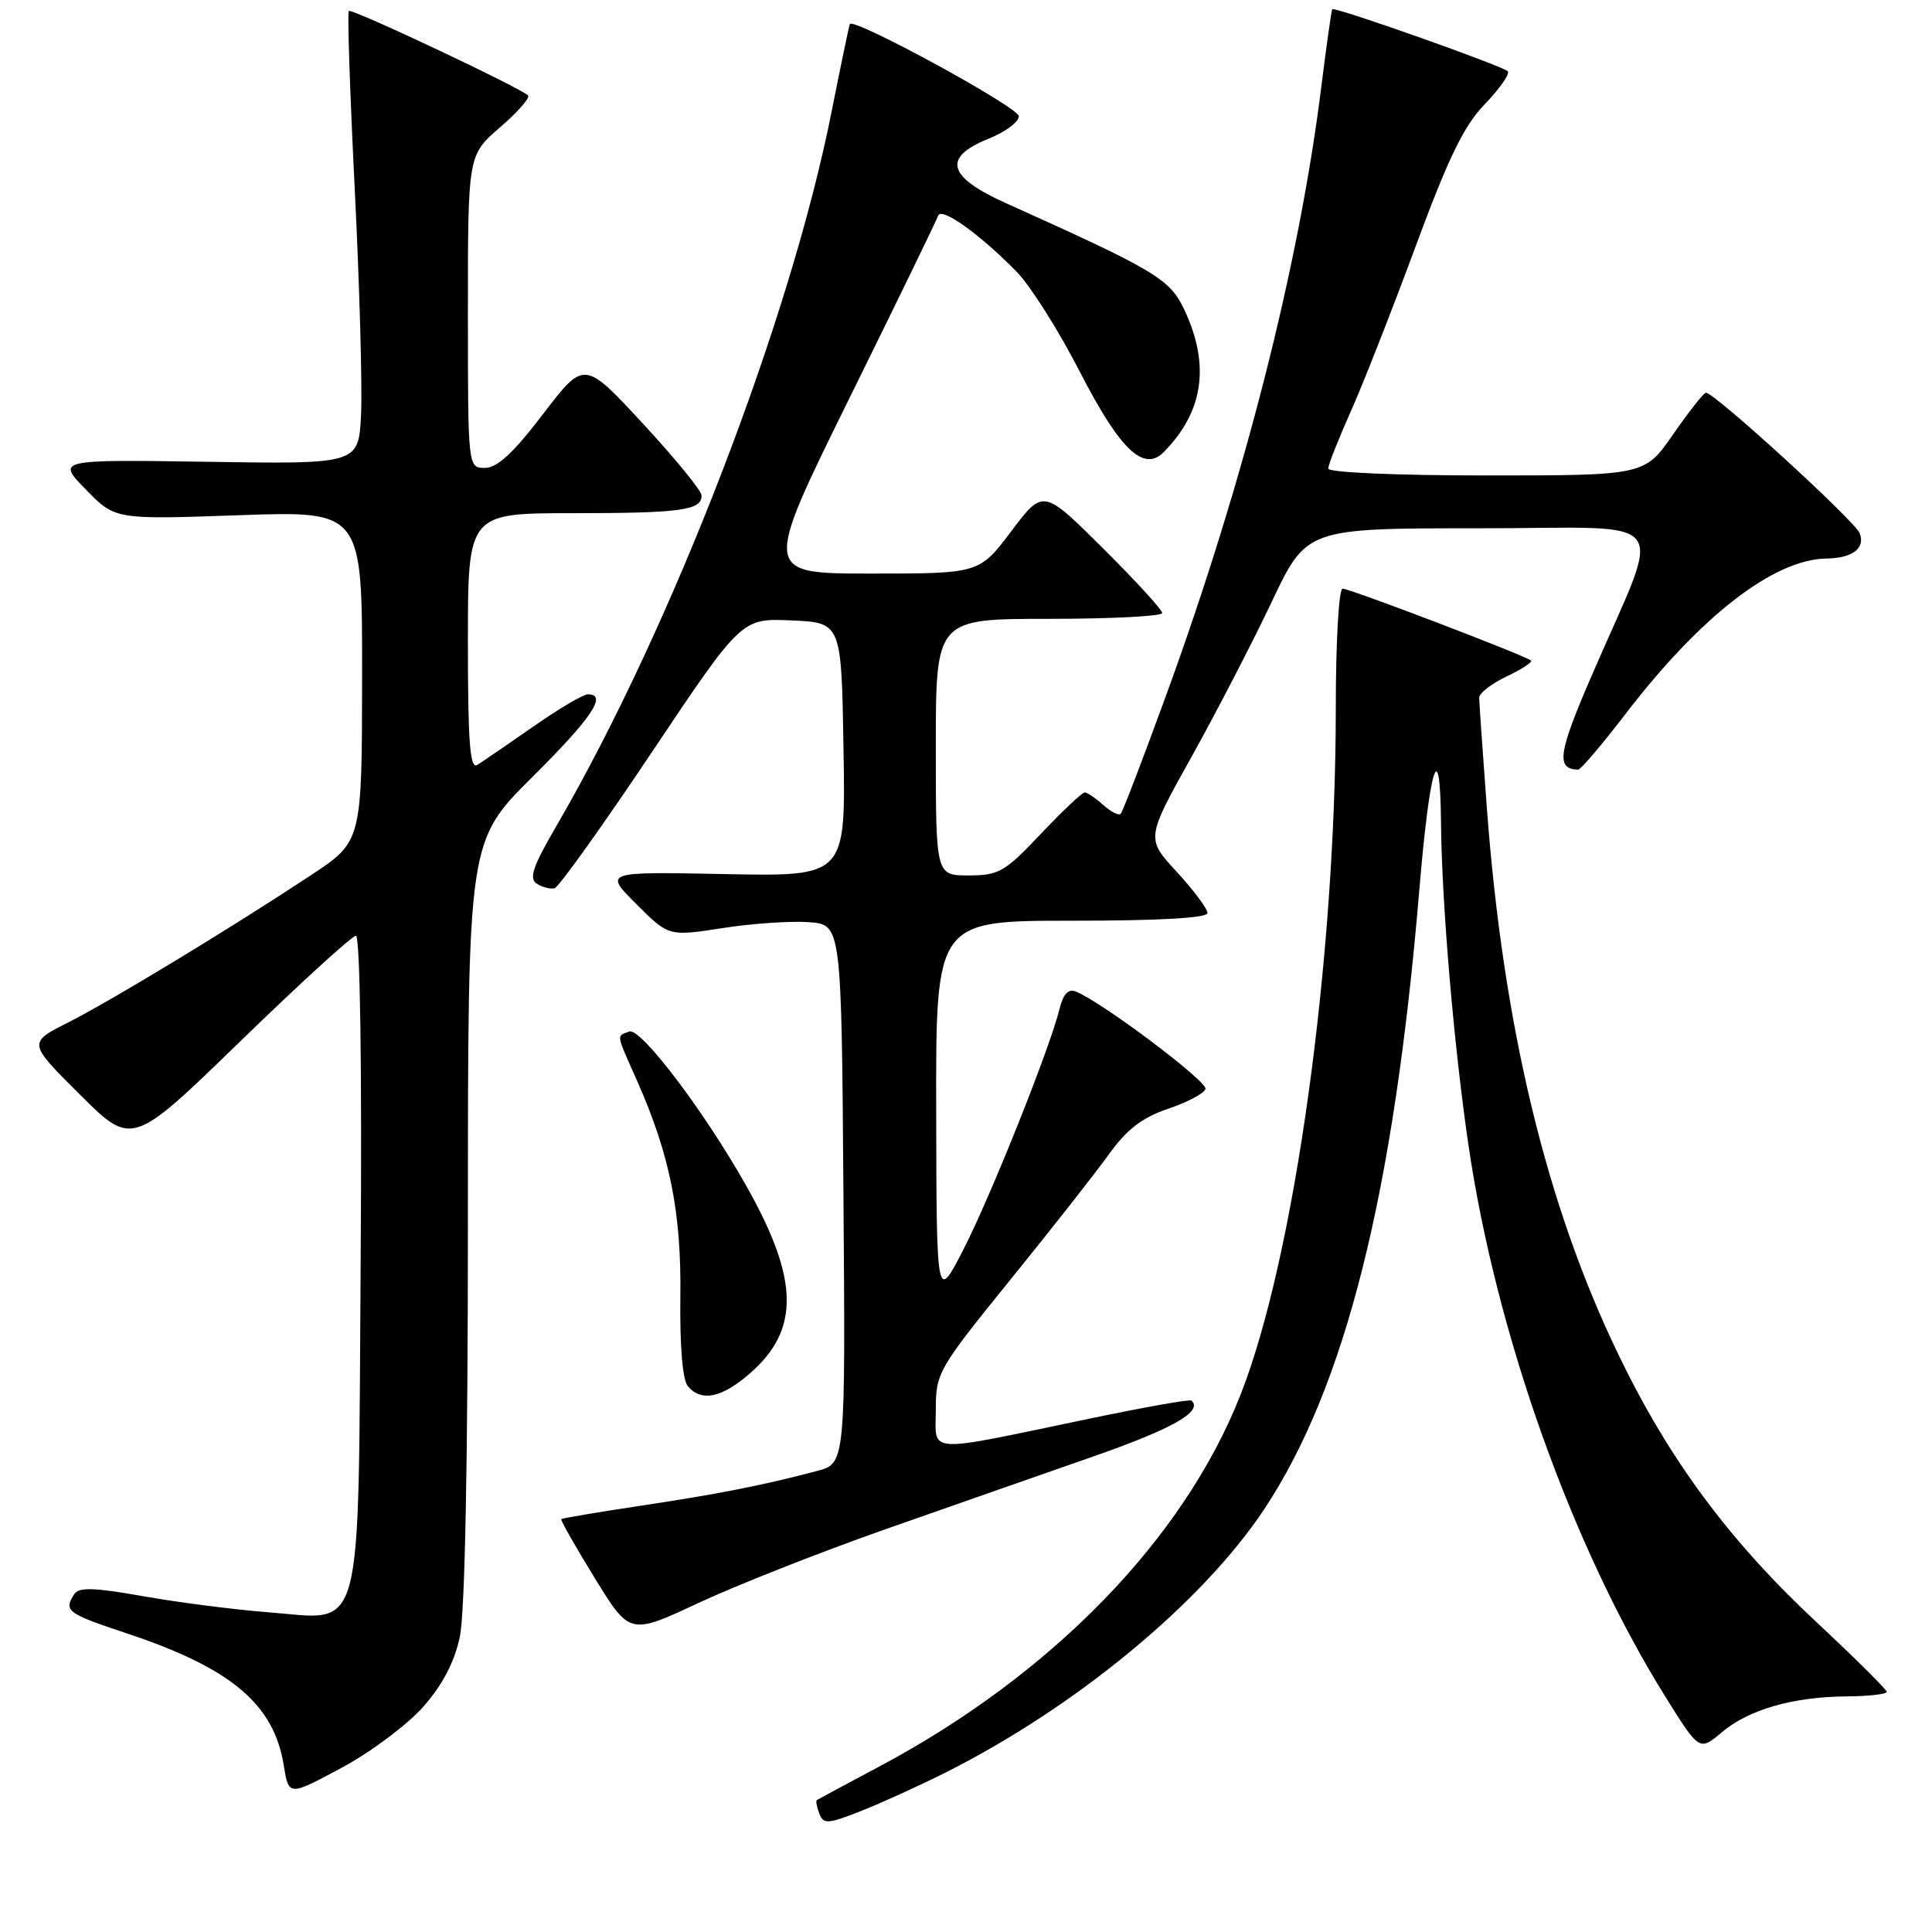 <?xml version="1.0" encoding="UTF-8" standalone="no"?>
<!DOCTYPE svg PUBLIC "-//W3C//DTD SVG 1.1//EN" "http://www.w3.org/Graphics/SVG/1.1/DTD/svg11.dtd" >
<svg xmlns="http://www.w3.org/2000/svg" xmlns:xlink="http://www.w3.org/1999/xlink" version="1.1" viewBox="0 0 256 256">
 <g >
 <path fill="currentColor"
d=" M 125.25 234.89 C 142.49 226.24 159.26 212.40 167.48 200.03 C 178.26 183.81 184.70 158.14 188.06 118.00 C 189.45 101.40 190.83 97.08 190.94 109.00 C 191.04 119.70 192.63 138.44 194.57 151.68 C 198.24 176.73 208.32 205.01 220.62 224.74 C 225.17 232.04 225.17 232.04 228.13 229.55 C 231.72 226.52 237.53 224.85 244.67 224.78 C 247.60 224.76 250.00 224.49 250.00 224.18 C 250.00 223.88 245.87 219.78 240.82 215.06 C 229.15 204.19 221.19 193.45 214.46 179.51 C 204.88 159.69 199.18 135.99 197.01 107.00 C 196.46 99.58 196.00 93.02 196.00 92.44 C 196.00 91.85 197.63 90.59 199.62 89.64 C 201.62 88.69 203.08 87.74 202.87 87.53 C 202.26 86.92 178.89 78.00 177.90 78.00 C 177.40 78.00 177.00 85.09 177.00 93.81 C 177.00 127.22 171.53 166.66 164.37 184.83 C 156.86 203.92 139.39 221.89 116.50 234.08 C 112.10 236.42 108.38 238.42 108.23 238.52 C 108.08 238.63 108.23 239.43 108.56 240.31 C 109.11 241.74 109.67 241.71 114.09 239.97 C 116.79 238.90 121.81 236.62 125.25 234.89 Z  M 56.05 226.19 C 58.63 223.27 60.21 220.27 60.93 216.89 C 61.61 213.72 62.00 193.57 62.00 161.68 C 62.00 111.46 62.00 111.46 70.50 103.00 C 78.46 95.08 80.53 92.00 77.89 92.00 C 77.28 92.00 74.02 93.93 70.64 96.29 C 67.26 98.65 63.94 100.92 63.25 101.35 C 62.27 101.95 62.00 98.45 62.00 85.06 C 62.00 68.00 62.00 68.00 75.92 68.00 C 90.24 68.00 93.03 67.61 92.96 65.64 C 92.95 65.01 89.44 60.73 85.17 56.11 C 77.41 47.73 77.41 47.73 71.96 54.86 C 68.04 60.00 65.89 62.00 64.26 62.00 C 62.00 62.00 62.00 62.00 62.00 41.28 C 62.00 20.55 62.00 20.55 66.25 16.88 C 68.59 14.86 70.26 12.96 69.97 12.65 C 68.99 11.64 46.59 1.08 46.22 1.45 C 46.01 1.65 46.37 12.32 47.01 25.16 C 47.65 38.00 48.02 51.42 47.84 55.00 C 47.50 61.50 47.50 61.50 27.50 61.19 C 7.50 60.89 7.50 60.89 11.38 64.87 C 15.26 68.85 15.26 68.85 31.63 68.27 C 48.00 67.69 48.00 67.69 47.98 89.60 C 47.96 111.50 47.96 111.50 41.23 115.95 C 30.61 122.97 14.79 132.57 9.00 135.50 C 3.70 138.18 3.70 138.18 10.60 145.05 C 17.50 151.91 17.50 151.91 31.86 137.96 C 39.77 130.28 46.65 124.00 47.16 124.00 C 47.71 124.00 47.97 141.05 47.79 166.90 C 47.44 218.15 48.37 214.62 35.50 213.63 C 31.10 213.29 23.70 212.34 19.05 211.52 C 12.38 210.34 10.44 210.28 9.82 211.26 C 8.42 213.46 8.88 213.80 16.86 216.45 C 30.64 221.04 36.31 225.82 37.60 233.93 C 38.26 238.00 38.26 238.00 45.25 234.25 C 49.09 232.19 53.95 228.56 56.05 226.19 Z  M 117.05 202.73 C 125.55 199.75 138.05 195.36 144.84 193.00 C 155.41 189.31 159.46 187.00 157.87 185.58 C 157.67 185.39 151.65 186.46 144.50 187.95 C 122.20 192.60 124.00 192.70 124.00 186.82 C 124.00 181.91 124.29 181.41 133.83 169.63 C 139.24 162.96 145.12 155.47 146.90 153.00 C 149.30 149.65 151.31 148.10 154.75 146.93 C 157.30 146.07 159.54 144.89 159.73 144.30 C 160.06 143.32 145.85 132.65 142.51 131.37 C 141.55 131.00 140.86 131.75 140.40 133.66 C 139.16 138.78 131.31 158.43 127.67 165.54 C 124.10 172.50 124.10 172.50 124.05 147.25 C 124.00 122.00 124.00 122.00 142.00 122.00 C 153.60 122.00 160.00 121.64 160.00 120.98 C 160.00 120.42 158.17 117.97 155.93 115.53 C 151.85 111.11 151.85 111.11 157.87 100.31 C 161.18 94.36 165.97 85.11 168.51 79.75 C 173.13 70.00 173.13 70.00 196.06 70.00 C 222.24 70.00 220.39 67.57 210.92 89.49 C 206.45 99.82 206.15 101.91 209.11 101.98 C 209.45 101.99 212.26 98.68 215.37 94.63 C 225.32 81.64 235.04 74.11 242.00 74.01 C 245.46 73.96 247.19 72.65 246.42 70.66 C 245.80 69.04 227.11 51.96 226.04 52.04 C 225.74 52.06 223.79 54.53 221.71 57.54 C 217.92 63.00 217.92 63.00 196.96 63.00 C 185.09 63.00 176.00 62.61 176.00 62.09 C 176.00 61.59 177.32 58.26 178.92 54.67 C 180.53 51.09 184.39 41.26 187.51 32.83 C 191.92 20.88 193.96 16.68 196.77 13.77 C 198.75 11.72 200.10 9.77 199.78 9.44 C 199.04 8.71 176.80 0.84 176.53 1.22 C 176.42 1.37 175.77 6.00 175.08 11.50 C 172.13 35.18 164.84 63.79 154.59 91.93 C 151.50 100.42 148.76 107.58 148.49 107.84 C 148.23 108.10 147.19 107.57 146.18 106.66 C 145.17 105.75 144.07 105.00 143.73 105.00 C 143.39 105.00 140.77 107.47 137.91 110.50 C 133.16 115.53 132.34 116.00 128.35 116.00 C 124.00 116.00 124.00 116.00 124.00 99.00 C 124.00 82.00 124.00 82.00 139.00 82.00 C 147.25 82.00 154.00 81.65 154.00 81.23 C 154.00 80.80 150.45 76.93 146.12 72.62 C 138.23 64.78 138.23 64.78 134.00 70.39 C 129.76 76.00 129.76 76.00 115.43 76.00 C 101.09 76.00 101.09 76.00 112.52 52.83 C 118.81 40.08 124.11 29.17 124.31 28.58 C 124.71 27.36 129.86 31.04 134.76 36.06 C 136.55 37.90 140.30 43.83 143.08 49.25 C 148.41 59.62 151.55 62.62 154.23 59.88 C 159.41 54.59 160.34 48.54 157.07 41.34 C 155.09 36.98 153.52 36.03 133.25 26.90 C 125.52 23.42 124.84 20.85 131.00 18.38 C 133.20 17.50 135.00 16.16 135.00 15.40 C 135.00 14.23 113.12 2.29 112.61 3.19 C 112.51 3.36 111.43 8.58 110.19 14.80 C 104.74 42.33 89.02 83.13 73.77 109.37 C 70.59 114.83 70.05 116.42 71.14 117.10 C 71.89 117.58 72.95 117.84 73.50 117.69 C 74.05 117.53 79.85 109.42 86.38 99.66 C 98.26 81.91 98.26 81.91 104.88 82.21 C 111.50 82.50 111.50 82.50 111.77 99.32 C 112.05 116.14 112.05 116.14 96.03 115.82 C 80.02 115.50 80.02 115.50 84.31 119.79 C 88.61 124.08 88.61 124.08 95.71 122.98 C 99.61 122.37 104.76 122.02 107.15 122.19 C 111.50 122.50 111.50 122.50 111.76 158.21 C 112.03 193.92 112.03 193.92 108.26 194.91 C 101.21 196.78 95.15 197.98 84.87 199.52 C 79.23 200.37 74.50 201.17 74.37 201.29 C 74.25 201.42 76.24 204.93 78.80 209.09 C 83.45 216.65 83.45 216.65 92.53 212.41 C 97.52 210.08 108.56 205.72 117.05 202.73 Z  M 99.44 181.92 C 105.99 176.17 105.86 169.52 98.96 157.26 C 93.37 147.31 84.88 136.11 83.38 136.68 C 81.66 137.35 81.56 136.77 84.45 143.29 C 88.78 153.09 90.30 160.68 90.15 171.91 C 90.07 178.29 90.44 182.83 91.13 183.66 C 92.91 185.81 95.67 185.23 99.44 181.92 Z "/>
</g>
</svg>